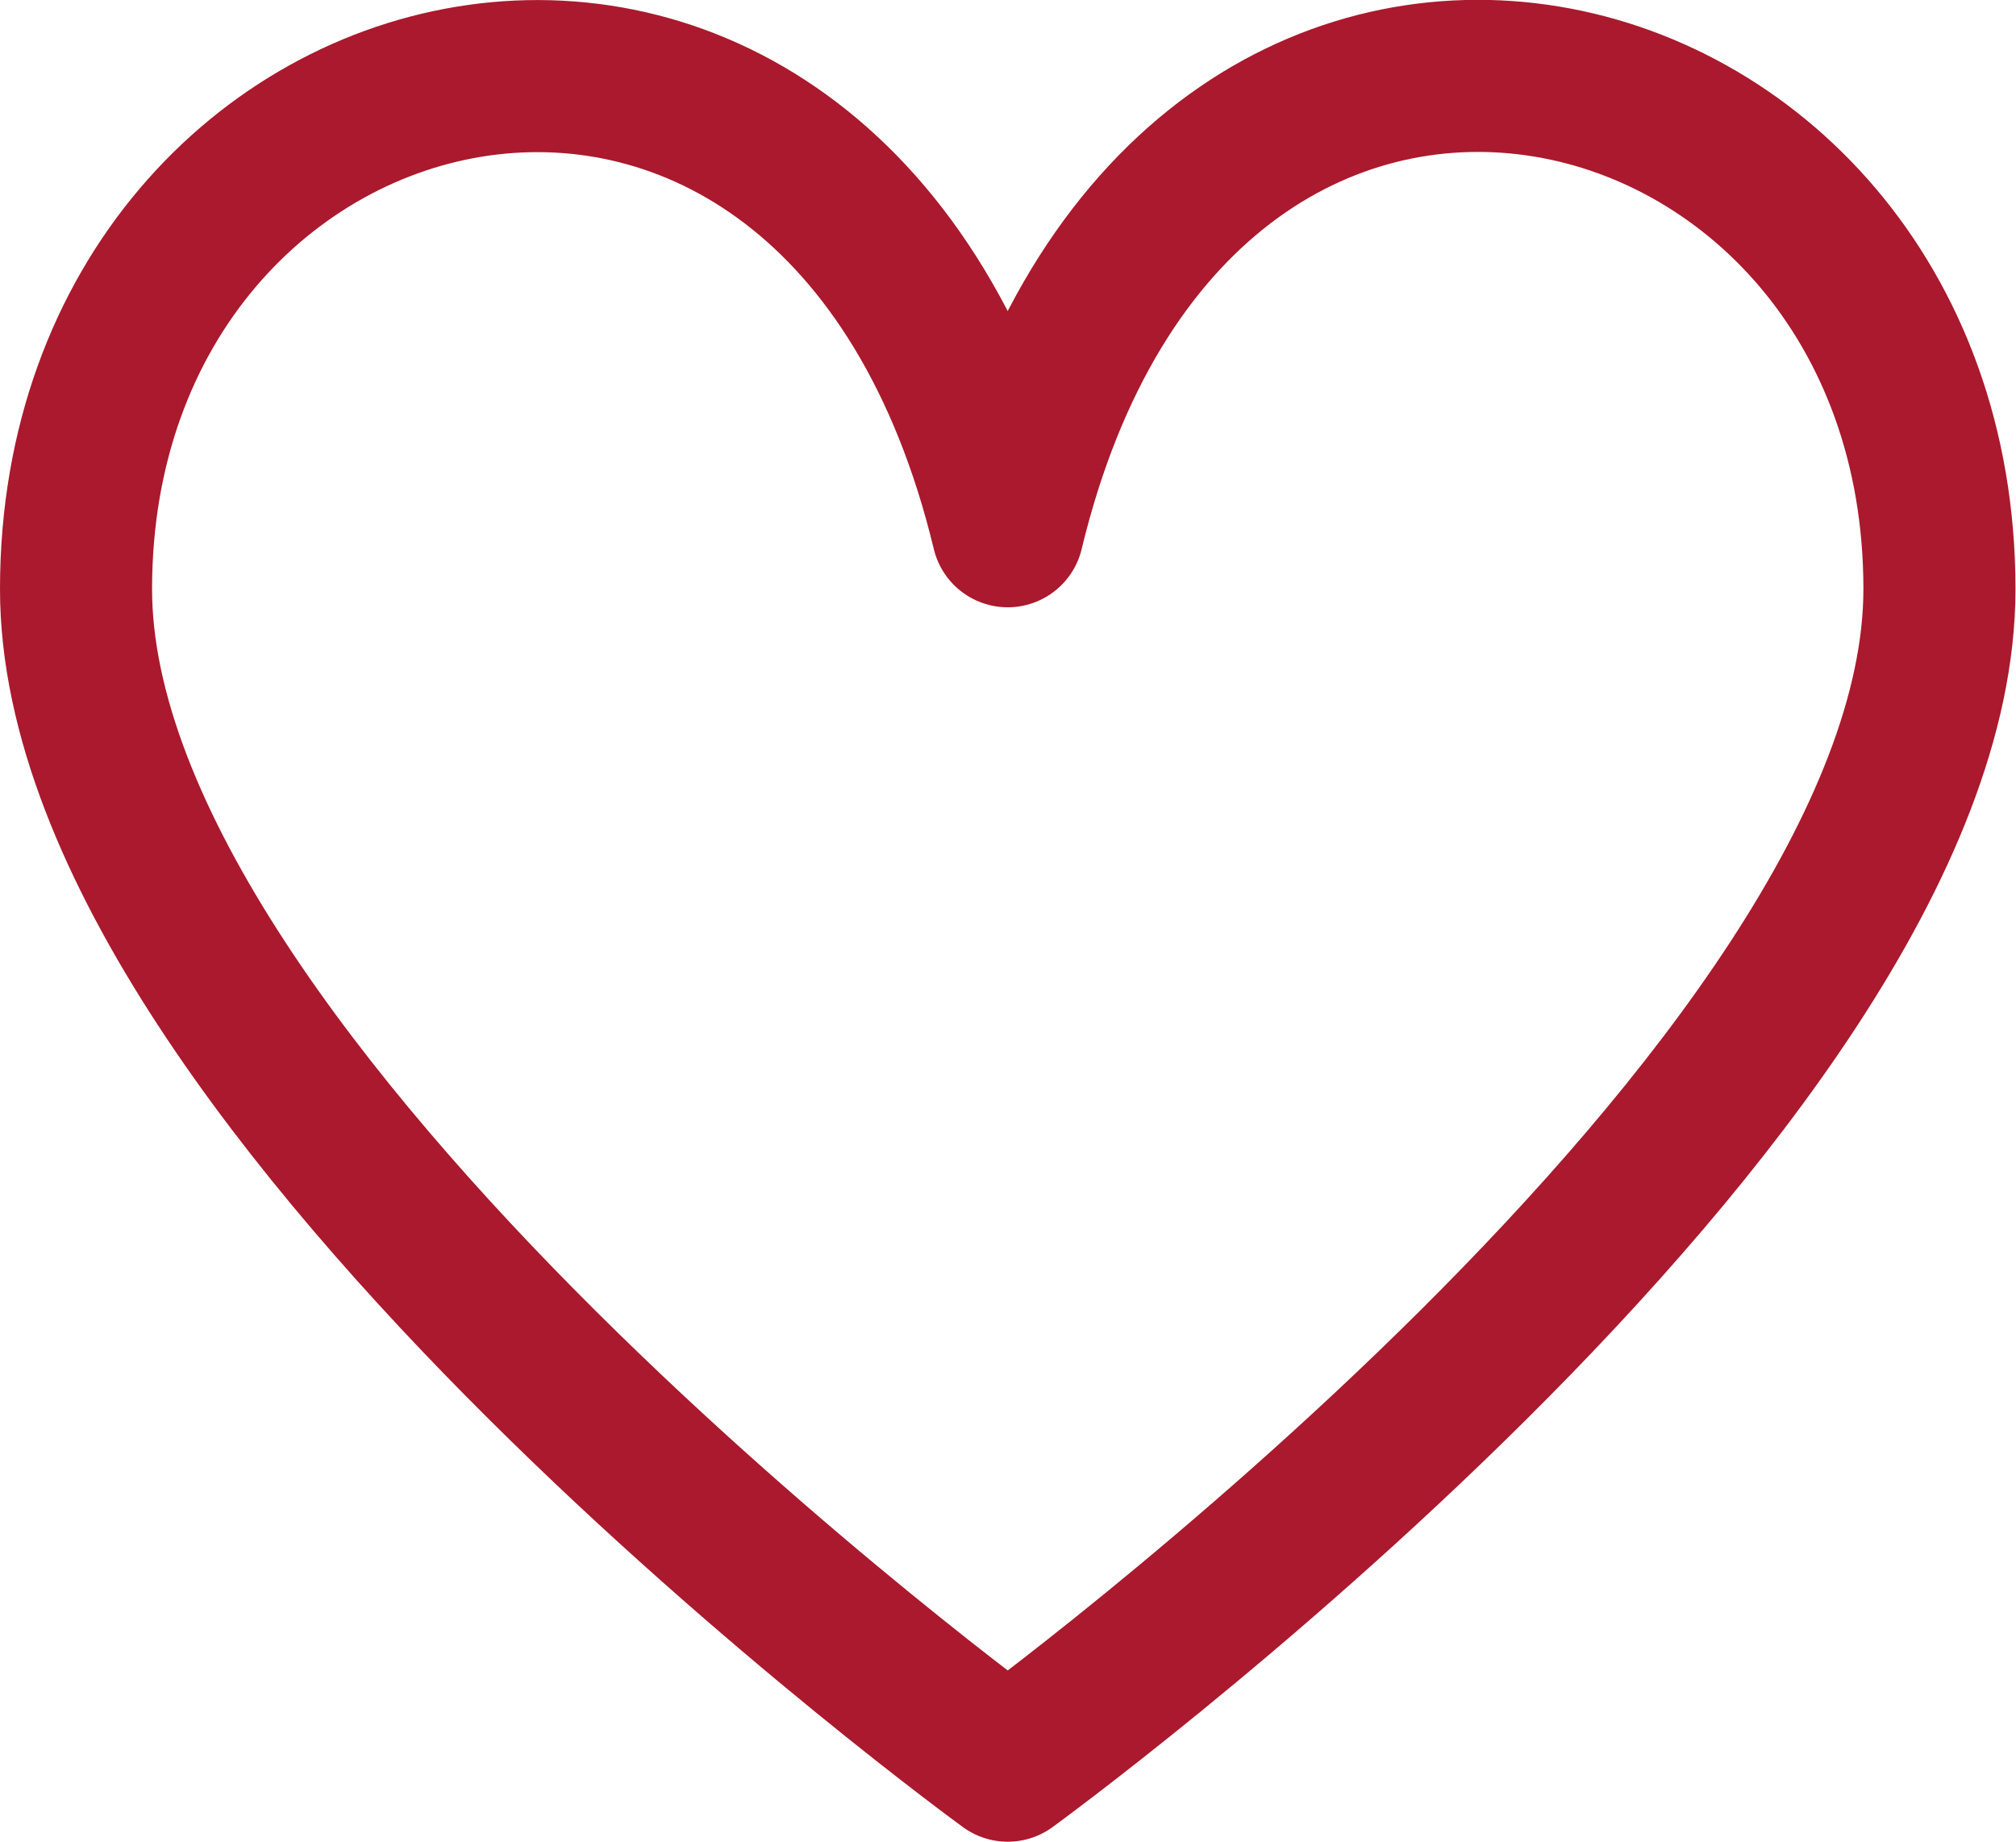 <svg id="Calque_1" data-name="Calque 1" xmlns="http://www.w3.org/2000/svg" viewBox="0 0 38.71 35.36"><defs><style>.cls-1{fill:none;stroke:#aa192d;stroke-linejoin:round;stroke-width:2.92px;}</style></defs><title>heart</title><path class="cls-1" d="M19.89,35S37.78,22,37.78,12.41c0-11.09-14.64-14.6-17.89-1.11C16.64-2.18,2,1.32,2,12.41,2,22,19.89,35,19.89,35Z" transform="translate(-0.54 -1.1)"/></svg>